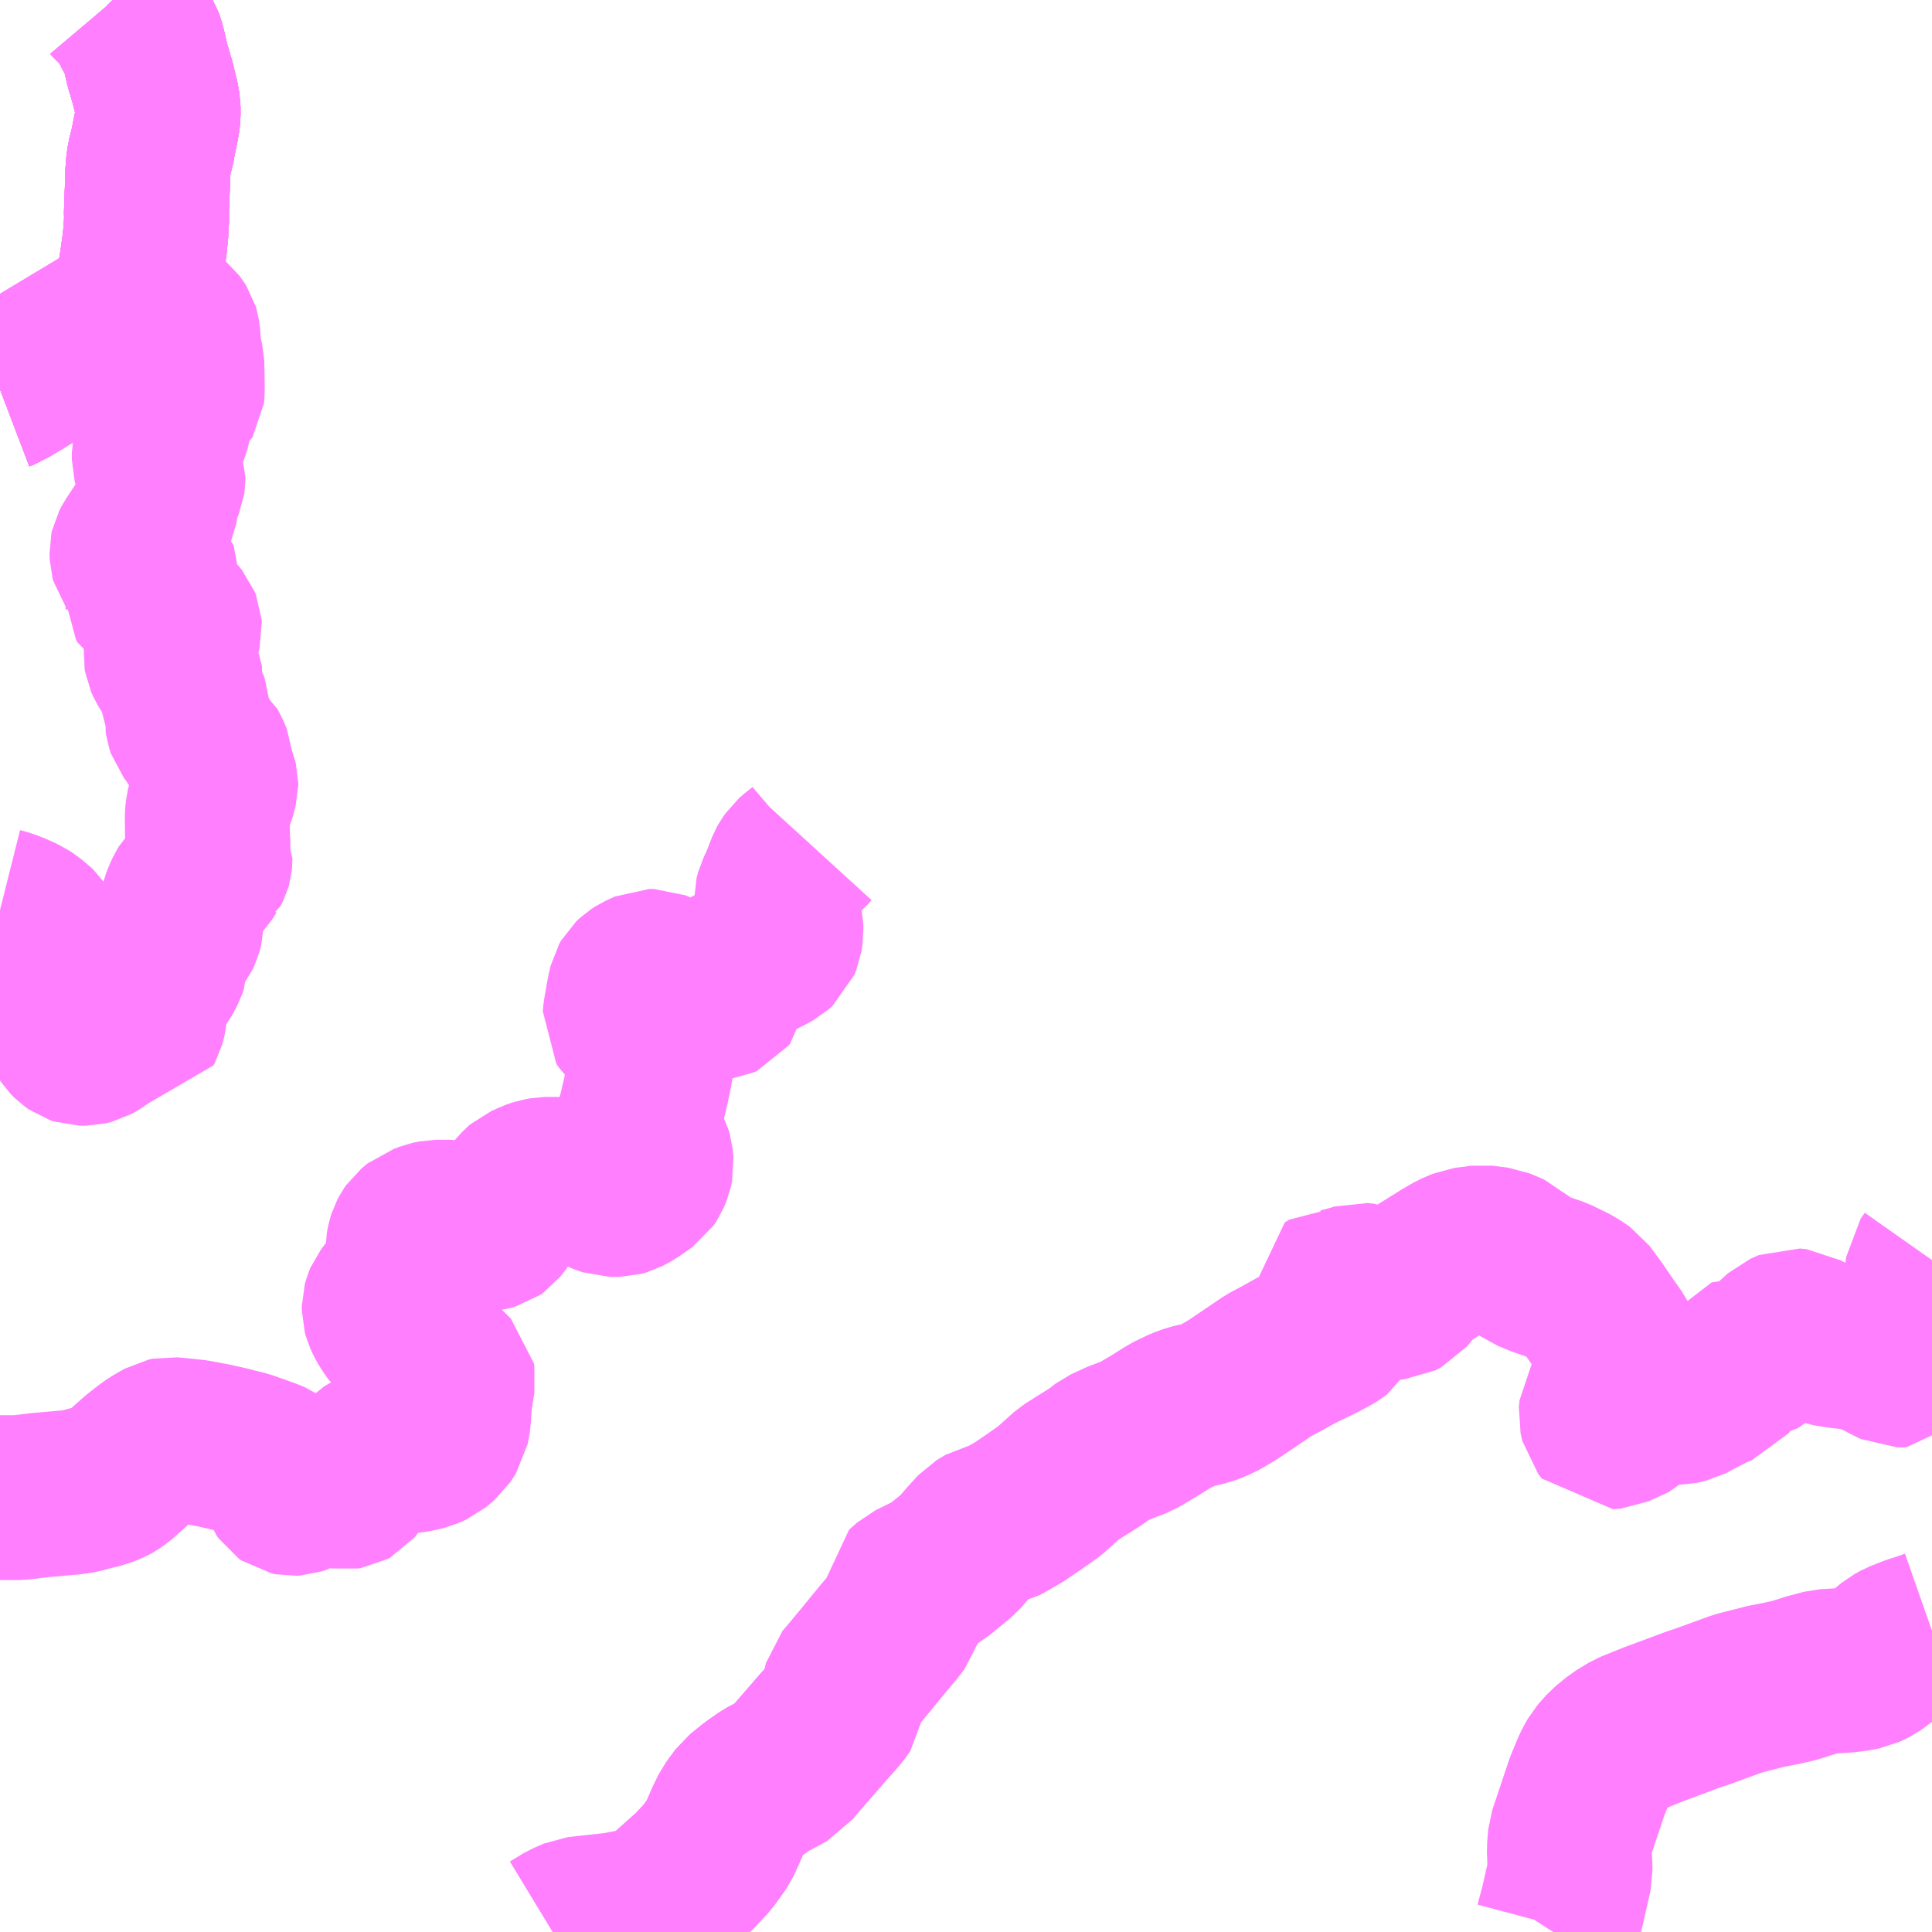 <?xml version="1.0" encoding="UTF-8"?>
<svg  xmlns="http://www.w3.org/2000/svg" xmlns:xlink="http://www.w3.org/1999/xlink" xmlns:go="http://purl.org/svgmap/profile" property="N07_001,N07_002,N07_003,N07_004,N07_005,N07_006,N07_007" viewBox="13420.898 -3515.625 8.789 8.789" go:dataArea="13420.8984375 -3515.625 8.7890625 8.7890625" >
<globalCoordinateSystem srsName="http://purl.org/crs/84" transform="matrix(100.0,0.0,0.0,-100.0,0.0,0.0)" />
<defs>
 <g id="p0" >
  <circle cx="0.0" cy="0.0" r="3" stroke="green" stroke-width="0.75" vector-effect="non-scaling-stroke" />
 </g>
</defs>
<g fill="none" fill-rule="evenodd" stroke="#FF00FF" stroke-width="0.75" opacity="0.5" vector-effect="non-scaling-stroke" stroke-linejoin="bevel" >
<path content="1,下津井電鉄（株）,岡山～鳥取線,3.0,3.0,3.0," xlink:title="1" d="M13420.898,-3513.854L13420.919,-3513.862L13420.931,-3513.87L13421.463,-3514.19L13421.481,-3514.204L13421.493,-3514.218L13421.501,-3514.229L13421.506,-3514.241L13421.513,-3514.261L13421.513,-3514.27L13421.521,-3514.292L13421.525,-3514.313L13421.529,-3514.336L13421.543,-3514.423L13421.556,-3514.514L13421.559,-3514.544L13421.562,-3514.576L13421.565,-3514.631L13421.564,-3514.649L13421.565,-3514.688L13421.568,-3514.762L13421.569,-3514.797L13421.57,-3514.831L13421.572,-3514.866L13421.577,-3514.903L13421.59,-3514.954L13421.608,-3515.045L13421.612,-3515.062L13421.617,-3515.099L13421.617,-3515.138L13421.611,-3515.173L13421.593,-3515.246L13421.581,-3515.287L13421.579,-3515.294L13421.568,-3515.331L13421.552,-3515.4L13421.546,-3515.423L13421.54,-3515.439L13421.524,-3515.466L13421.52,-3515.473L13421.493,-3515.526L13421.487,-3515.535L13421.458,-3515.575L13421.446,-3515.59L13421.436,-3515.599L13421.424,-3515.609L13421.413,-3515.622L13421.41,-3515.625"/>
<path content="1,中鉄北部バス（株）,津山～日本原～行方～馬桑線,17.0,15.5,14.0," xlink:title="1" d="M13420.898,-3513.854L13420.919,-3513.862L13420.931,-3513.87L13421.463,-3514.19L13421.481,-3514.204L13421.493,-3514.218L13421.501,-3514.229L13421.506,-3514.241L13421.513,-3514.261L13421.513,-3514.27L13421.521,-3514.292L13421.525,-3514.313L13421.529,-3514.336L13421.543,-3514.423L13421.556,-3514.514L13421.559,-3514.544L13421.562,-3514.576L13421.565,-3514.631L13421.564,-3514.649L13421.565,-3514.688L13421.568,-3514.762L13421.569,-3514.797L13421.57,-3514.831L13421.572,-3514.866L13421.577,-3514.903L13421.59,-3514.954L13421.608,-3515.045L13421.612,-3515.062L13421.617,-3515.099L13421.617,-3515.138L13421.611,-3515.173L13421.593,-3515.246L13421.581,-3515.287L13421.579,-3515.294L13421.568,-3515.331L13421.552,-3515.4L13421.546,-3515.423L13421.54,-3515.439L13421.524,-3515.466L13421.52,-3515.473L13421.493,-3515.526L13421.487,-3515.535L13421.458,-3515.575L13421.446,-3515.59L13421.436,-3515.599L13421.424,-3515.609"/>
<path content="1,広島電鉄（株）,広島～鳥取線（智頭経由）,2.0,2.0,2.0," xlink:title="1" d="M13420.898,-3513.854L13420.919,-3513.862L13420.931,-3513.87L13421.463,-3514.19L13421.481,-3514.204L13421.493,-3514.218L13421.501,-3514.229L13421.506,-3514.241L13421.513,-3514.261L13421.513,-3514.27L13421.521,-3514.292L13421.525,-3514.313L13421.529,-3514.336L13421.543,-3514.423L13421.556,-3514.514L13421.559,-3514.544L13421.562,-3514.576L13421.565,-3514.631L13421.564,-3514.649L13421.565,-3514.688L13421.568,-3514.762L13421.569,-3514.797L13421.57,-3514.831L13421.572,-3514.866L13421.577,-3514.903L13421.59,-3514.954L13421.608,-3515.045L13421.612,-3515.062L13421.617,-3515.099L13421.617,-3515.138L13421.611,-3515.173L13421.593,-3515.246L13421.581,-3515.287L13421.579,-3515.294L13421.568,-3515.331L13421.552,-3515.4L13421.546,-3515.423L13421.54,-3515.439L13421.524,-3515.466L13421.52,-3515.473L13421.493,-3515.526L13421.487,-3515.535L13421.458,-3515.575L13421.446,-3515.59L13421.436,-3515.599L13421.424,-3515.609L13421.413,-3515.622L13421.41,-3515.625"/>
<path content="1,日本交通（株）,鳥取・倉吉～広島線　智頭経由便,2.0,2.0,2.0," xlink:title="1" d="M13420.898,-3513.854L13420.919,-3513.862L13420.931,-3513.87L13421.463,-3514.19L13421.481,-3514.204L13421.493,-3514.218L13421.501,-3514.229L13421.506,-3514.241L13421.513,-3514.261L13421.513,-3514.27L13421.521,-3514.292L13421.525,-3514.313L13421.529,-3514.336L13421.543,-3514.423L13421.556,-3514.514L13421.559,-3514.544L13421.562,-3514.576L13421.565,-3514.631L13421.564,-3514.649L13421.565,-3514.688L13421.568,-3514.762L13421.569,-3514.797L13421.57,-3514.831L13421.572,-3514.866L13421.577,-3514.903L13421.59,-3514.954L13421.608,-3515.045L13421.612,-3515.062L13421.617,-3515.099L13421.617,-3515.138L13421.611,-3515.173L13421.593,-3515.246L13421.581,-3515.287L13421.579,-3515.294L13421.568,-3515.331L13421.552,-3515.4L13421.546,-3515.423L13421.54,-3515.439L13421.524,-3515.466L13421.52,-3515.473L13421.493,-3515.526L13421.487,-3515.535L13421.458,-3515.575L13421.446,-3515.59L13421.436,-3515.599L13421.424,-3515.609L13421.413,-3515.622L13421.41,-3515.625"/>
<path content="1,日本交通（株）,鳥取～津山・岡山線,3.0,3.0,3.0," xlink:title="1" d="M13420.898,-3513.854L13420.919,-3513.862L13420.931,-3513.87L13421.463,-3514.19L13421.481,-3514.204L13421.493,-3514.218L13421.501,-3514.229L13421.506,-3514.241L13421.513,-3514.261L13421.513,-3514.27L13421.521,-3514.292L13421.525,-3514.313L13421.529,-3514.336L13421.543,-3514.423L13421.556,-3514.514L13421.559,-3514.544L13421.562,-3514.576L13421.565,-3514.631L13421.564,-3514.649L13421.565,-3514.688L13421.568,-3514.762L13421.569,-3514.797L13421.57,-3514.831L13421.572,-3514.866L13421.577,-3514.903L13421.59,-3514.954L13421.608,-3515.045L13421.612,-3515.062L13421.617,-3515.099L13421.617,-3515.138L13421.611,-3515.173L13421.593,-3515.246L13421.581,-3515.287L13421.579,-3515.294L13421.568,-3515.331L13421.552,-3515.4L13421.546,-3515.423L13421.54,-3515.439L13421.524,-3515.466L13421.52,-3515.473L13421.493,-3515.526L13421.487,-3515.535L13421.458,-3515.575L13421.446,-3515.59L13421.436,-3515.599L13421.424,-3515.609L13421.413,-3515.622L13421.41,-3515.625"/>
<path content="2,奈義町,東コース,3.0,0.0,0.0," xlink:title="2" d="M13420.898,-3513.854L13420.919,-3513.862L13420.931,-3513.87L13421.463,-3514.19L13421.481,-3514.204L13421.493,-3514.218L13421.501,-3514.229L13421.506,-3514.241L13421.513,-3514.261L13421.513,-3514.27L13421.521,-3514.292"/>
<path content="2,奈義町,東コース,3.0,0.0,0.0," xlink:title="2" d="M13421.521,-3514.292L13421.531,-3514.272L13421.54,-3514.254L13421.549,-3514.237L13421.556,-3514.228L13421.567,-3514.22L13421.6,-3514.204L13421.634,-3514.186L13421.639,-3514.182L13421.649,-3514.177L13421.668,-3514.162L13421.686,-3514.147L13421.695,-3514.135L13421.702,-3514.124L13421.705,-3514.114L13421.707,-3514.101L13421.71,-3514.066L13421.713,-3514.029L13421.716,-3514.014L13421.725,-3513.975L13421.726,-3513.946L13421.727,-3513.881L13421.727,-3513.84L13421.726,-3513.831L13421.723,-3513.826L13421.693,-3513.805L13421.689,-3513.8L13421.682,-3513.789L13421.68,-3513.781L13421.679,-3513.766L13421.672,-3513.726L13421.666,-3513.698L13421.659,-3513.669L13421.651,-3513.651L13421.622,-3513.616L13421.613,-3513.607L13421.606,-3513.594L13421.6,-3513.568L13421.6,-3513.533L13421.604,-3513.518L13421.61,-3513.506L13421.63,-3513.476L13421.636,-3513.466L13421.639,-3513.457L13421.639,-3513.438L13421.638,-3513.431L13421.618,-3513.382L13421.613,-3513.363L13421.603,-3513.305L13421.584,-3513.262L13421.552,-3513.211L13421.511,-3513.149L13421.5,-3513.128L13421.498,-3513.119L13421.499,-3513.092L13421.502,-3513.081L13421.513,-3513.066L13421.55,-3513.037L13421.594,-3513.013L13421.607,-3513.004L13421.615,-3512.996L13421.62,-3512.985L13421.619,-3512.968L13421.614,-3512.955L13421.604,-3512.944L13421.581,-3512.926L13421.574,-3512.921L13421.567,-3512.912L13421.568,-3512.905L13421.568,-3512.903L13421.575,-3512.891L13421.593,-3512.88L13421.61,-3512.869L13421.666,-3512.836L13421.684,-3512.823L13421.699,-3512.806L13421.708,-3512.795L13421.714,-3512.78L13421.715,-3512.767L13421.713,-3512.759L13421.709,-3512.748L13421.694,-3512.721L13421.678,-3512.695L13421.66,-3512.669L13421.654,-3512.655L13421.653,-3512.642L13421.655,-3512.63L13421.664,-3512.61L13421.682,-3512.581L13421.701,-3512.558L13421.715,-3512.546L13421.719,-3512.534L13421.722,-3512.519L13421.72,-3512.507L13421.715,-3512.487L13421.715,-3512.472L13421.721,-3512.461L13421.738,-3512.435L13421.747,-3512.418L13421.752,-3512.405L13421.753,-3512.38L13421.75,-3512.348L13421.752,-3512.334L13421.758,-3512.316L13421.775,-3512.294L13421.801,-3512.255L13421.81,-3512.236L13421.822,-3512.223L13421.828,-3512.219L13421.834,-3512.214L13421.842,-3512.2L13421.856,-3512.166L13421.861,-3512.155L13421.862,-3512.129L13421.861,-3512.12L13421.863,-3512.108L13421.869,-3512.093L13421.877,-3512.073L13421.88,-3512.061L13421.88,-3512.052L13421.876,-3512.037L13421.868,-3512.009L13421.849,-3511.964L13421.844,-3511.944L13421.841,-3511.915L13421.841,-3511.905L13421.842,-3511.815L13421.844,-3511.805L13421.844,-3511.749L13421.846,-3511.735L13421.853,-3511.721L13421.853,-3511.711L13421.852,-3511.7L13421.85,-3511.693L13421.84,-3511.673L13421.837,-3511.671L13421.819,-3511.642L13421.76,-3511.581L13421.751,-3511.566L13421.741,-3511.544L13421.729,-3511.514L13421.723,-3511.487L13421.724,-3511.454L13421.724,-3511.421L13421.716,-3511.392L13421.707,-3511.373L13421.701,-3511.365L13421.692,-3511.357L13421.677,-3511.344L13421.671,-3511.338L13421.665,-3511.33L13421.661,-3511.319L13421.657,-3511.302L13421.652,-3511.279L13421.651,-3511.242L13421.645,-3511.224L13421.623,-3511.183L13421.612,-3511.169L13421.59,-3511.133L13421.572,-3511.097L13421.564,-3511.076L13421.559,-3511.054L13421.555,-3511.004L13421.552,-3510.991L13421.55,-3510.984L13421.546,-3510.969L13421.539,-3510.956L13421.449,-3510.958L13421.427,-3510.956L13421.406,-3510.95L13421.387,-3510.938L13421.371,-3510.924L13421.339,-3510.899L13421.314,-3510.885L13421.29,-3510.879L13421.261,-3510.879L13421.246,-3510.884L13421.229,-3510.896L13421.212,-3510.913L13421.197,-3510.937L13421.18,-3510.964L13421.156,-3511.017L13421.143,-3511.044L13421.135,-3511.079L13421.132,-3511.113L13421.136,-3511.164L13421.138,-3511.185L13421.138,-3511.216L13421.118,-3511.278L13421.087,-3511.351L13421.074,-3511.381L13421.06,-3511.401L13421.049,-3511.412L13421.035,-3511.422L13421.022,-3511.432L13421.006,-3511.443L13420.962,-3511.463L13420.95,-3511.468L13420.933,-3511.474L13420.919,-3511.479L13420.902,-3511.484L13420.898,-3511.485"/>
<path content="2,奈義町,東コース,3.0,0.0,0.0," xlink:title="2" d="M13421.521,-3514.292L13421.525,-3514.313L13421.529,-3514.336L13421.543,-3514.423L13421.556,-3514.514L13421.559,-3514.544L13421.562,-3514.576L13421.565,-3514.631L13421.564,-3514.649L13421.565,-3514.688L13421.568,-3514.762L13421.569,-3514.797L13421.57,-3514.831L13421.572,-3514.866L13421.577,-3514.903L13421.59,-3514.954L13421.608,-3515.045L13421.612,-3515.062L13421.617,-3515.099L13421.617,-3515.138L13421.611,-3515.173L13421.593,-3515.246L13421.581,-3515.287L13421.579,-3515.294L13421.568,-3515.331L13421.552,-3515.4L13421.546,-3515.423L13421.54,-3515.439L13421.524,-3515.466L13421.52,-3515.473L13421.493,-3515.526L13421.487,-3515.535L13421.458,-3515.575L13421.446,-3515.59L13421.436,-3515.599L13421.424,-3515.609L13421.413,-3515.622L13421.41,-3515.625"/>
<path content="2,美作市,大原駅～湯郷温泉～勝間田駅,6.0,4.0,4.0," xlink:title="2" d="M13427.964,-3506.836L13427.982,-3506.864L13428.006,-3506.954L13428.041,-3507.108L13428.037,-3507.213L13428.042,-3507.271L13428.118,-3507.498L13428.151,-3507.578L13428.161,-3507.597L13428.175,-3507.622L13428.212,-3507.664L13428.263,-3507.706L13428.319,-3507.74L13428.418,-3507.78L13428.601,-3507.848L13428.643,-3507.862L13428.805,-3507.921L13428.934,-3507.954L13429.002,-3507.967L13429.063,-3507.981L13429.128,-3508.002L13429.2,-3508.021L13429.286,-3508.026L13429.331,-3508.031L13429.379,-3508.04L13429.418,-3508.059L13429.466,-3508.095L13429.514,-3508.135L13429.545,-3508.152L13429.604,-3508.175L13429.648,-3508.189L13429.688,-3508.203"/>
<path content="2,美作市,大原駅～真加部～勝間田駅,4.0,2.0,1.0," xlink:title="2" d="M13423.411,-3506.836L13423.412,-3506.836L13423.473,-3506.873L13423.523,-3506.895L13423.704,-3506.915L13423.828,-3506.939L13423.874,-3506.953L13423.896,-3506.969L13423.965,-3507.03L13424.054,-3507.11L13424.115,-3507.175L13424.167,-3507.247L13424.19,-3507.298L13424.209,-3507.342L13424.231,-3507.387L13424.273,-3507.444L13424.33,-3507.49L13424.383,-3507.527L13424.432,-3507.553L13424.482,-3507.58L13424.498,-3507.601L13424.634,-3507.758L13424.706,-3507.839L13424.734,-3507.878L13424.74,-3507.942L13424.746,-3507.965L13424.761,-3507.983L13424.829,-3508.065L13424.915,-3508.17L13424.959,-3508.222L13424.988,-3508.26L13425.008,-3508.325L13425.01,-3508.386L13425.046,-3508.418L13425.146,-3508.467L13425.16,-3508.475L13425.257,-3508.554L13425.309,-3508.614L13425.352,-3508.661L13425.392,-3508.685L13425.445,-3508.696L13425.53,-3508.744L13425.605,-3508.795L13425.673,-3508.843L13425.761,-3508.922L13425.885,-3509L13425.928,-3509.033L13425.989,-3509.061L13426.068,-3509.091L13426.146,-3509.137L13426.221,-3509.184L13426.279,-3509.212L13426.317,-3509.226L13426.386,-3509.242L13426.438,-3509.263L13426.505,-3509.302L13426.669,-3509.413L13426.734,-3509.448L13426.797,-3509.483L13426.898,-3509.532L13426.958,-3509.564L13426.992,-3509.588L13427.005,-3509.612L13426.995,-3509.641L13426.964,-3509.689L13426.943,-3509.722L13426.94,-3509.745L13426.961,-3509.758L13427.002,-3509.756L13427.054,-3509.77L13427.082,-3509.779L13427.112,-3509.776L13427.143,-3509.763L13427.197,-3509.734L13427.232,-3509.722L13427.255,-3509.724L13427.282,-3509.738L13427.305,-3509.766L13427.341,-3509.813L13427.392,-3509.845L13427.467,-3509.892L13427.515,-3509.92L13427.562,-3509.94L13427.64,-3509.95L13427.712,-3509.941L13427.776,-3509.914L13427.808,-3509.882L13427.853,-3509.85L13427.912,-3509.826L13427.977,-3509.804L13428.058,-3509.764L13428.1,-3509.735L13428.151,-3509.666L13428.198,-3509.597L13428.241,-3509.536L13428.261,-3509.497L13428.267,-3509.458L13428.245,-3509.378L13428.225,-3509.309L13428.213,-3509.267L13428.184,-3509.22L13428.181,-3509.188L13428.189,-3509.153L13428.205,-3509.133L13428.241,-3509.136L13428.333,-3509.178L13428.379,-3509.225L13428.402,-3509.243L13428.453,-3509.245L13428.53,-3509.244L13428.573,-3509.254L13428.605,-3509.271L13428.693,-3509.317L13428.737,-3509.333L13428.747,-3509.346L13428.727,-3509.394L13428.738,-3509.42L13428.794,-3509.428L13428.864,-3509.437L13428.922,-3509.477L13428.968,-3509.516L13429.011,-3509.555L13429.05,-3509.572L13429.081,-3509.569L13429.116,-3509.548L13429.206,-3509.512L13429.267,-3509.502L13429.329,-3509.495L13429.382,-3509.486L13429.421,-3509.471L13429.49,-3509.434L13429.527,-3509.416L13429.57,-3509.416L13429.602,-3509.454L13429.636,-3509.508L13429.652,-3509.587L13429.671,-3509.709L13429.671,-3509.774L13429.666,-3509.838L13429.669,-3509.865L13429.688,-3509.892"/>
<path content="2,美作市,梶並～津山市内（かつたバス）,3.5,3.5,0.0," xlink:title="2" d="M13424.586,-3511.783L13424.565,-3511.76L13424.544,-3511.742L13424.523,-3511.726L13424.507,-3511.712L13424.492,-3511.69L13424.486,-3511.679L13424.454,-3511.597L13424.436,-3511.561L13424.43,-3511.538L13424.431,-3511.505L13424.432,-3511.482L13424.442,-3511.448L13424.446,-3511.432L13424.45,-3511.414L13424.451,-3511.386L13424.446,-3511.354L13424.436,-3511.329L13424.427,-3511.321L13424.417,-3511.312L13424.393,-3511.299L13424.346,-3511.275L13424.249,-3511.23L13424.213,-3511.21L13424.193,-3511.194L13424.184,-3511.178L13424.183,-3511.161L13424.185,-3511.153L13424.191,-3511.134L13424.195,-3511.118L13424.192,-3511.102L13424.186,-3511.094L13424.175,-3511.089L13424.151,-3511.086L13424.126,-3511.092L13424.11,-3511.096L13424.092,-3511.102L13424.042,-3511.125L13424.022,-3511.135L13424.004,-3511.144L13423.985,-3511.151L13423.908,-3511.191L13423.872,-3511.206L13423.852,-3511.206L13423.809,-3511.186L13423.792,-3511.175L13423.776,-3511.16L13423.768,-3511.146L13423.76,-3511.112L13423.743,-3511.016L13423.742,-3511.005L13423.741,-3510.993L13423.749,-3510.981L13423.777,-3510.954L13423.808,-3510.928L13423.833,-3510.901L13423.846,-3510.887L13423.855,-3510.867L13423.86,-3510.855L13423.864,-3510.838L13423.865,-3510.811L13423.861,-3510.787L13423.858,-3510.766L13423.844,-3510.697L13423.81,-3510.551L13423.794,-3510.5L13423.794,-3510.482L13423.801,-3510.46L13423.816,-3510.433L13423.843,-3510.397L13423.853,-3510.378L13423.858,-3510.361L13423.861,-3510.327L13423.856,-3510.303L13423.845,-3510.277L13423.833,-3510.259L13423.77,-3510.215L13423.736,-3510.197L13423.715,-3510.191L13423.673,-3510.191L13423.639,-3510.203L13423.614,-3510.214L13423.603,-3510.22L13423.581,-3510.229L13423.552,-3510.24L13423.507,-3510.248L13423.468,-3510.255L13423.431,-3510.26L13423.379,-3510.26L13423.363,-3510.257L13423.351,-3510.255L13423.322,-3510.245L13423.306,-3510.237L13423.283,-3510.227L13423.275,-3510.22L13423.254,-3510.197L13423.223,-3510.16L13423.208,-3510.126L13423.182,-3510.089L13423.175,-3510.078L13423.152,-3510.049L13423.142,-3510.042L13423.12,-3510.036L13423.104,-3510.034L13423.073,-3510.037L13423.061,-3510.039L13422.992,-3510.058L13422.976,-3510.061L13422.943,-3510.065L13422.88,-3510.065L13422.852,-3510.059L13422.824,-3510.048L13422.809,-3510.043L13422.781,-3510.02L13422.772,-3510.007L13422.764,-3509.992L13422.758,-3509.973L13422.754,-3509.951L13422.754,-3509.866L13422.75,-3509.842L13422.744,-3509.824L13422.733,-3509.807L13422.701,-3509.768L13422.682,-3509.747L13422.672,-3509.734L13422.656,-3509.713L13422.651,-3509.701L13422.646,-3509.683L13422.646,-3509.664L13422.651,-3509.646L13422.66,-3509.626L13422.672,-3509.604L13422.698,-3509.566L13422.726,-3509.539L13422.75,-3509.521L13422.781,-3509.496L13422.834,-3509.462L13422.868,-3509.438L13422.924,-3509.394L13422.957,-3509.361L13422.959,-3509.349L13422.945,-3509.265L13422.94,-3509.202L13422.939,-3509.173L13422.93,-3509.125L13422.906,-3509.088L13422.867,-3509.055L13422.829,-3509.038L13422.784,-3509.028L13422.736,-3509.022L13422.621,-3509.018L13422.601,-3509.015L13422.585,-3509.008L13422.565,-3508.996L13422.551,-3508.981L13422.533,-3508.951L13422.524,-3508.927L13422.511,-3508.893L13422.502,-3508.879L13422.493,-3508.868L13422.482,-3508.862L13422.469,-3508.86L13422.425,-3508.867L13422.366,-3508.878L13422.348,-3508.877L13422.334,-3508.874L13422.32,-3508.867L13422.308,-3508.862L13422.26,-3508.838L13422.242,-3508.832L13422.225,-3508.831L13422.21,-3508.834L13422.2,-3508.841L13422.191,-3508.854L13422.186,-3508.868L13422.184,-3508.881L13422.179,-3508.899L13422.175,-3508.911L13422.174,-3508.916L13422.166,-3508.944L13422.161,-3508.952L13422.142,-3508.965L13422.131,-3508.972L13422.12,-3508.977L13422.019,-3509.013L13421.994,-3509.02L13421.972,-3509.025L13421.934,-3509.035L13421.857,-3509.052L13421.839,-3509.055L13421.787,-3509.065L13421.724,-3509.072L13421.701,-3509.074L13421.67,-3509.077L13421.651,-3509.073L13421.599,-3509.043L13421.575,-3509.026L13421.529,-3508.99L13421.433,-3508.905L13421.412,-3508.89L13421.401,-3508.884L13421.361,-3508.867L13421.306,-3508.854L13421.267,-3508.843L13421.232,-3508.837L13421.075,-3508.823L13420.985,-3508.812L13420.96,-3508.812L13420.898,-3508.812"/>
<path content="3,美作市,粟井線　江見～小野（作東バス）,4.0,4.0,0.0," xlink:title="3" d="M13424.761,-3507.983L13424.746,-3507.965L13424.74,-3507.942L13424.734,-3507.878L13424.706,-3507.839L13424.634,-3507.758L13424.498,-3507.601L13424.482,-3507.58L13424.432,-3507.553L13424.383,-3507.527L13424.33,-3507.49L13424.273,-3507.444L13424.231,-3507.387L13424.209,-3507.342L13424.19,-3507.298L13424.167,-3507.247L13424.115,-3507.175L13424.054,-3507.11L13423.965,-3507.03L13423.896,-3506.969L13423.874,-3506.953L13423.915,-3506.904L13423.971,-3506.836"/>
</g>
</svg>

